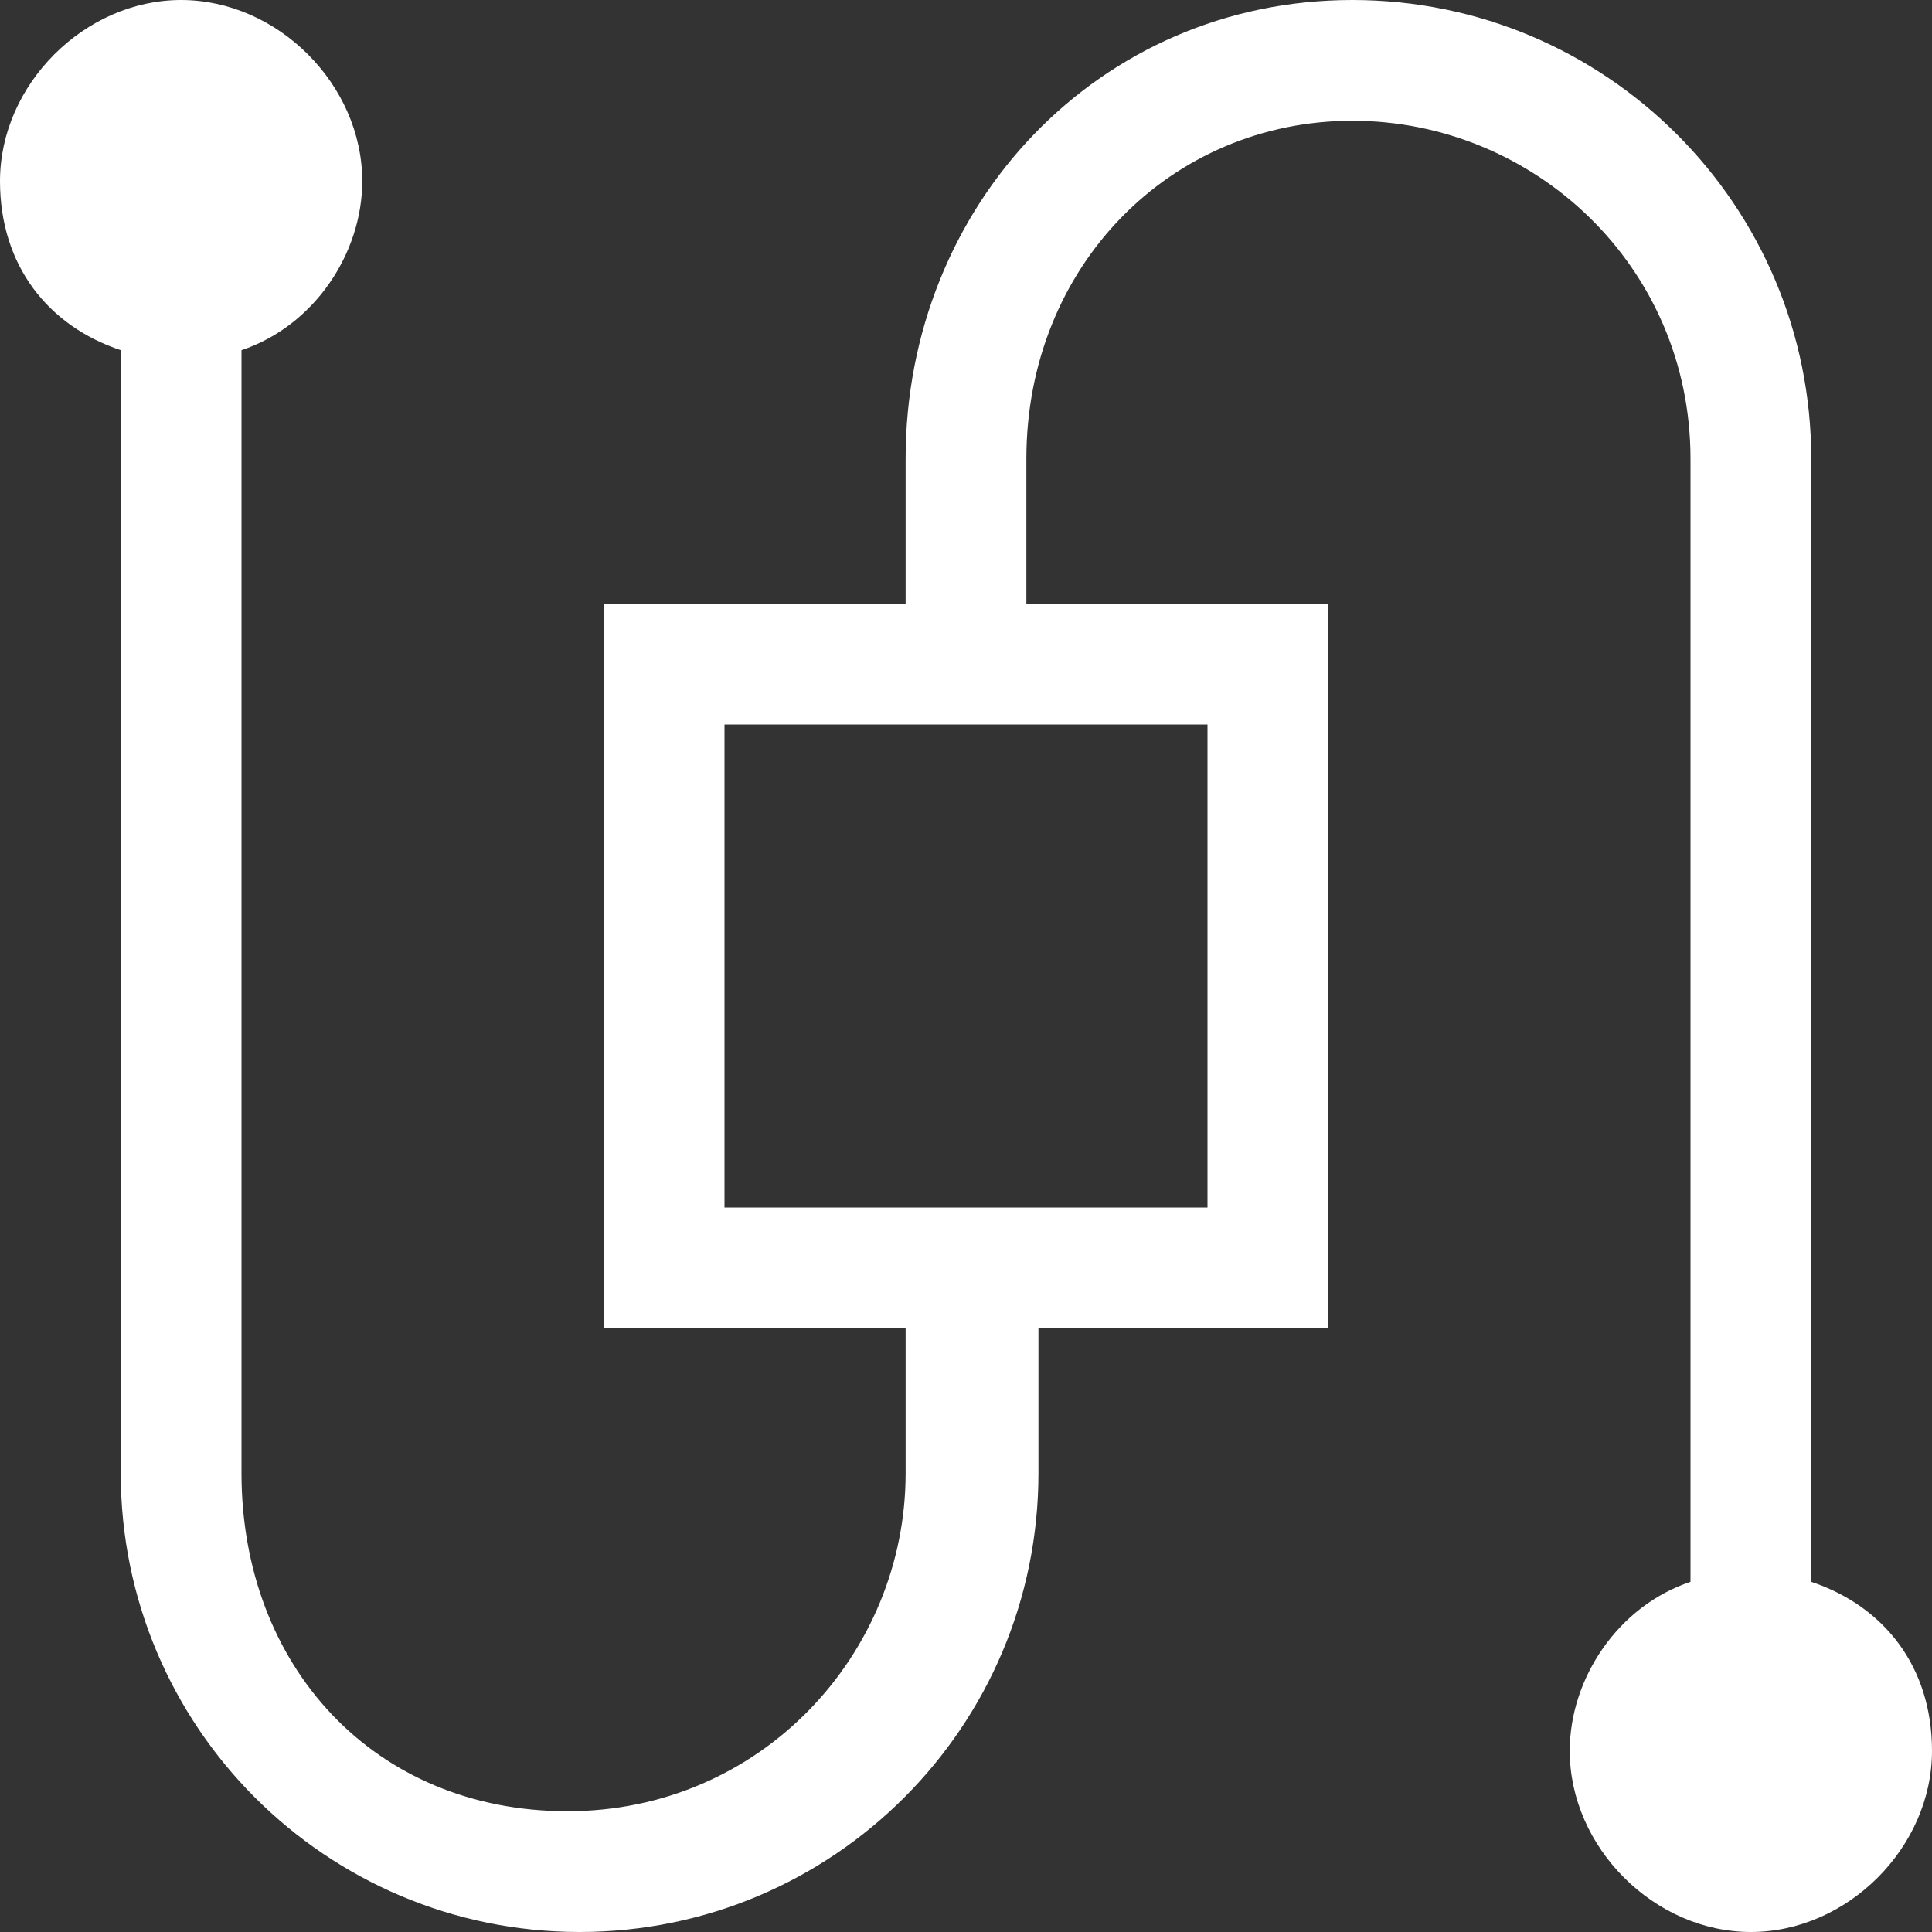 <?xml version="1.0" encoding="utf-8"?>
<!-- Generator: Adobe Illustrator 22.1.0, SVG Export Plug-In . SVG Version: 6.00 Build 0)  -->
<svg version="1.1" id="Layer_1" xmlns="http://www.w3.org/2000/svg" xmlns:xlink="http://www.w3.org/1999/xlink" x="0px" y="0px"
	 viewBox="0 0 16 16" style="enable-background:new 0 0 16 16;" xml:space="preserve">
<rect x="0" y="0" width="16" height="16" fill="#333333" stroke="none"/>
<style type="text/css">
	.st0{fill:none;}
	.st1{fill:#6C778C;}
	.st2{fill:#767676;}
	.st3{fill:#878787;}
	.st4{fill:none;stroke:#767676;stroke-miterlimit:10;}
	.st5{fill:url(#SVGID_1_);}
	.st6{fill:#231F20;}
	.st7{fill:url(#SVGID_2_);}
	.st8{fill:url(#SVGID_3_);}
	.st9{fill:#FFFFFF;}
	.st10{fill:#599DD3;}
	.st11{fill:#6574A7;}
	.st12{fill:#49557E;}
	.st13{fill:#451550;}
	.st14{fill:none;stroke:#6574A7;stroke-width:2;stroke-miterlimit:10;}
	.st15{enable-background:new    ;}
	.st16{fill:#292929;}
	.st17{opacity:0.5;fill:none;}
	.st18{fill:none;stroke:#6C778C;stroke-miterlimit:10;}
	.st19{fill:#3DFFA8;}
	.st20{fill:#00ACEA;}
	.st21{fill:#299A29;}
	.st22{fill:url(#SVGID_4_);}
	.st23{fill:#CECECE;}
	.st24{fill:#EAEAEA;}
	.st25{fill:#F4F2E9;}
	.st26{fill:#9B9B9B;}
	.st27{fill:url(#SVGID_5_);}
	.st28{fill:#D6CE93;}
	.st29{opacity:0.25;}
	.st30{fill:#E5E5E5;}
	.st31{fill:#D0472A;}
	.st32{opacity:0.5;}
	.st33{fill:#939393;}
	.st34{fill:#C1C1C1;}
	.st35{fill:url(#SVGID_6_);}
	.st36{opacity:0.15;}
	.st37{opacity:0.45;}
	.st38{fill:#A32B17;}
	.st39{fill:#130C0E;}
	.st40{fill:#50586B;}
	.st41{fill:#00C0C5;}
</style>
<path class="st9" d="M15,13.1V3.8C15,1.7,13.3,0,11.2,0S7.5,1.7,7.5,3.8V5H5v6h2.5v1.2c0,1.5-1.2,2.8-2.8,2.8S2,13.8,2,12.2V2.9
	c0.6-0.2,1-0.8,1-1.4C3,0.7,2.3,0,1.5,0C0.7,0,0,0.7,0,1.5c0,0.7,0.4,1.2,1,1.4v9.3C1,14.3,2.7,16,4.8,16s3.8-1.7,3.8-3.8V11H11V5
	H8.5V3.8C8.5,2.2,9.7,1,11.2,1S14,2.2,14,3.8v9.3c-0.6,0.2-1,0.8-1,1.4c0,0.8,0.7,1.5,1.5,1.5c0.8,0,1.5-0.7,1.5-1.5
	C16,13.8,15.6,13.3,15,13.1z M10,10H6V6h4V10z"/>
</svg>
